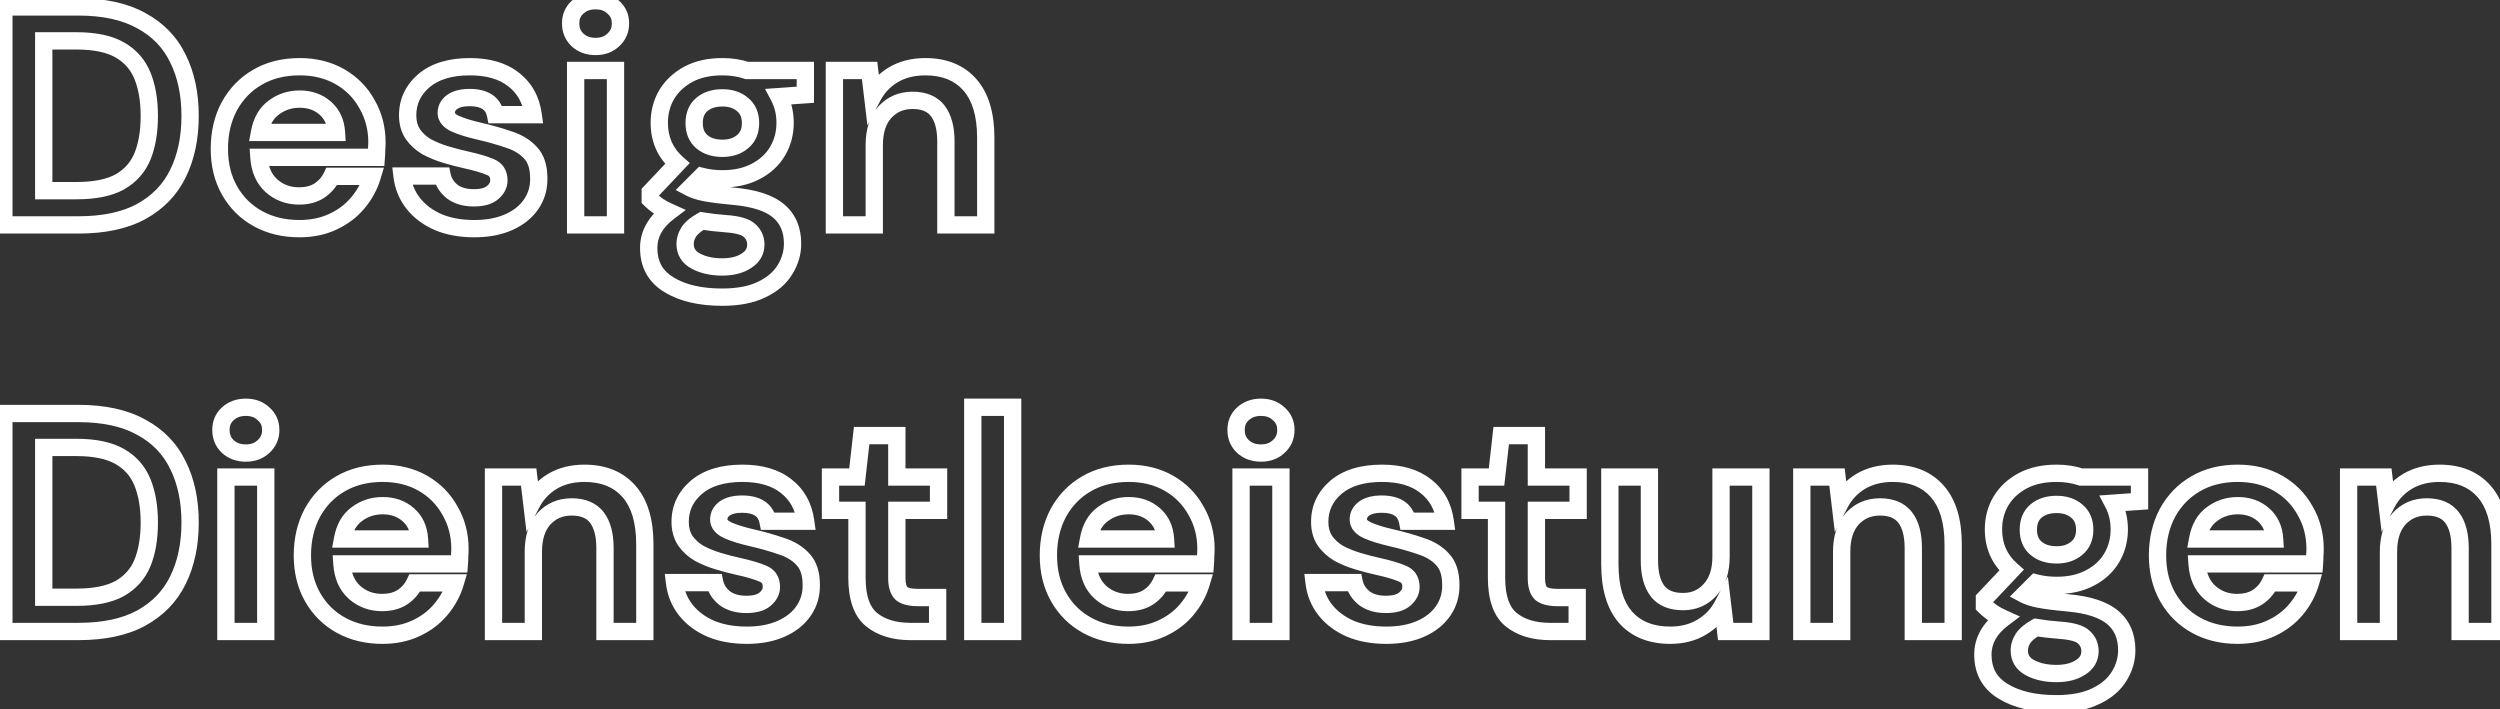 <svg width="289" height="82" viewBox="0 0 289 82" fill="none" xmlns="http://www.w3.org/2000/svg">
<rect x="0" y="0" width="289" height="82" fill="#333333" stroke="none"/>
<path d="M0.448 26H-0.552V27H0.448V26ZM0.448 0.8V-0.2H-0.552V0.8H0.448ZM16.324 2.384L15.837 3.258L15.844 3.261L15.851 3.265L16.324 2.384ZM20.572 6.776L19.671 7.209L19.674 7.216L19.678 7.223L20.572 6.776ZM20.572 20.06L19.675 19.617L19.673 19.622L20.572 20.06ZM16.324 24.452L16.802 25.33L16.806 25.328L16.324 24.452ZM5.056 22.04H4.056V23.04H5.056V22.04ZM13.84 21.032L14.321 21.909L14.328 21.905L14.334 21.901L13.84 21.032ZM16.468 18.08L17.392 18.463L17.394 18.457L16.468 18.08ZM16.468 8.756L15.542 9.133L15.542 9.133L16.468 8.756ZM5.056 4.724V3.724H4.056V4.724H5.056ZM1.448 26V0.8H-0.552V26H1.448ZM0.448 1.8H9.052V-0.2H0.448V1.8ZM9.052 1.8C11.892 1.8 14.134 2.309 15.837 3.258L16.811 1.51C14.722 0.347 12.116 -0.2 9.052 -0.2V1.8ZM15.851 3.265C17.591 4.201 18.854 5.511 19.671 7.209L21.473 6.343C20.466 4.249 18.897 2.631 16.797 1.503L15.851 3.265ZM19.678 7.223C20.531 8.93 20.976 10.978 20.976 13.4H22.976C22.976 10.734 22.485 8.366 21.466 6.329L19.678 7.223ZM20.976 13.4C20.976 15.821 20.531 17.884 19.675 19.617L21.469 20.503C22.485 18.444 22.976 16.067 22.976 13.4H20.976ZM19.673 19.622C18.856 21.298 17.591 22.614 15.842 23.576L16.806 25.328C18.897 24.178 20.464 22.566 21.471 20.498L19.673 19.622ZM15.846 23.574C14.141 24.502 11.896 25 9.052 25V27C12.113 27 14.715 26.466 16.802 25.33L15.846 23.574ZM9.052 25H0.448V27H9.052V25ZM5.056 23.04H8.836V21.04H5.056V23.04ZM8.836 23.04C11.037 23.04 12.893 22.693 14.321 21.909L13.359 20.155C12.339 20.715 10.859 21.04 8.836 21.04V23.04ZM14.334 21.901C15.747 21.098 16.776 19.945 17.392 18.463L15.544 17.697C15.104 18.759 14.381 19.574 13.346 20.163L14.334 21.901ZM17.394 18.457C17.983 17.011 18.26 15.316 18.26 13.4H16.26C16.26 15.132 16.009 16.557 15.542 17.703L17.394 18.457ZM18.26 13.4C18.26 11.506 17.983 9.823 17.394 8.379L15.542 9.133C16.009 10.281 16.26 11.694 16.26 13.4H18.26ZM17.394 8.379C16.781 6.874 15.752 5.705 14.334 4.899L13.346 6.637C14.376 7.223 15.099 8.046 15.542 9.133L17.394 8.379ZM14.334 4.899C12.903 4.085 11.041 3.724 8.836 3.724V5.724C10.855 5.724 12.329 6.059 13.346 6.637L14.334 4.899ZM8.836 3.724H5.056V5.724H8.836V3.724ZM4.056 4.724V22.04H6.056V4.724H4.056ZM29.822 25.28L30.305 24.404L30.305 24.404L29.822 25.28ZM26.51 12.284L25.634 11.802L25.627 11.813L26.51 12.284ZM29.75 8.936L30.251 9.801L30.256 9.799L29.75 8.936ZM39.29 8.864L38.794 9.732L38.794 9.732L39.29 8.864ZM42.422 12.032L41.547 12.516L41.552 12.526L41.557 12.535L42.422 12.032ZM43.538 17.288L42.541 17.205L42.538 17.246V17.288H43.538ZM43.502 18.188V19.188H44.428L44.499 18.265L43.502 18.188ZM29.93 18.188V17.188H28.858L28.932 18.257L29.93 18.188ZM31.37 21.464L30.694 22.201L30.704 22.21L31.37 21.464ZM36.914 22.04L37.461 22.877L37.468 22.872L36.914 22.04ZM38.354 20.384V19.384H37.715L37.447 19.963L38.354 20.384ZM43.034 20.384L43.992 20.669L44.375 19.384H43.034V20.384ZM41.342 23.48L40.578 22.834L40.577 22.836L41.342 23.48ZM38.462 25.64L38.045 24.731L38.038 24.734L38.462 25.64ZM31.658 12.428L32.243 13.239L32.251 13.233L32.258 13.228L31.658 12.428ZM30.002 15.308L29.018 15.126L28.8 16.308H30.002V15.308ZM38.894 15.308V16.308H39.957L39.892 15.247L38.894 15.308ZM37.598 12.5L38.258 11.749L38.258 11.749L37.598 12.5ZM34.61 25.432C32.956 25.432 31.53 25.081 30.305 24.404L29.339 26.156C30.897 27.015 32.663 27.432 34.61 27.432V25.432ZM30.305 24.404C29.075 23.726 28.116 22.779 27.415 21.546L25.677 22.535C26.559 24.085 27.784 25.298 29.339 26.156L30.305 24.404ZM27.415 21.546C26.72 20.324 26.358 18.891 26.358 17.216H24.358C24.358 19.189 24.788 20.972 25.677 22.535L27.415 21.546ZM26.358 17.216C26.358 15.51 26.711 14.031 27.392 12.755L25.627 11.813C24.772 13.416 24.358 15.226 24.358 17.216H26.358ZM27.386 12.766C28.094 11.479 29.047 10.498 30.251 9.801L29.249 8.071C27.717 8.958 26.51 10.209 25.634 11.802L27.386 12.766ZM30.256 9.799C31.471 9.086 32.923 8.712 34.646 8.712V6.712C32.625 6.712 30.812 7.154 29.244 8.073L30.256 9.799ZM34.646 8.712C36.247 8.712 37.62 9.061 38.794 9.732L39.786 7.996C38.272 7.131 36.548 6.712 34.646 6.712V8.712ZM38.794 9.732C39.98 10.41 40.892 11.334 41.547 12.516L43.297 11.548C42.463 10.042 41.288 8.854 39.786 7.996L38.794 9.732ZM41.557 12.535C42.23 13.692 42.574 14.992 42.574 16.46H44.574C44.574 14.664 44.149 13.012 43.286 11.529L41.557 12.535ZM42.574 16.46C42.574 16.694 42.563 16.942 42.541 17.205L44.534 17.371C44.56 17.058 44.574 16.754 44.574 16.46H42.574ZM42.538 17.288C42.538 17.548 42.527 17.823 42.505 18.111L44.499 18.265C44.525 17.929 44.538 17.604 44.538 17.288H42.538ZM43.502 17.188H29.93V19.188H43.502V17.188ZM28.932 18.257C29.042 19.853 29.606 21.204 30.694 22.201L32.045 20.727C31.406 20.14 31.009 19.307 30.927 18.119L28.932 18.257ZM30.704 22.21C31.785 23.174 33.093 23.652 34.574 23.652V21.652C33.558 21.652 32.731 21.338 32.035 20.718L30.704 22.21ZM34.574 23.652C35.655 23.652 36.637 23.416 37.461 22.877L36.367 21.203C35.942 21.48 35.365 21.652 34.574 21.652V23.652ZM37.468 22.872C38.261 22.343 38.867 21.653 39.261 20.805L37.447 19.963C37.216 20.459 36.862 20.872 36.359 21.208L37.468 22.872ZM38.354 21.384H43.034V19.384H38.354V21.384ZM42.075 20.099C41.78 21.089 41.285 21.999 40.578 22.834L42.105 24.126C42.983 23.089 43.615 21.935 43.992 20.669L42.075 20.099ZM40.577 22.836C39.91 23.628 39.072 24.261 38.045 24.731L38.878 26.549C40.156 25.963 41.238 25.156 42.107 24.124L40.577 22.836ZM38.038 24.734C37.062 25.191 35.926 25.432 34.61 25.432V27.432C36.173 27.432 37.606 27.145 38.886 26.546L38.038 24.734ZM34.646 10.456C33.312 10.456 32.103 10.844 31.058 11.628L32.258 13.228C32.941 12.716 33.724 12.456 34.646 12.456V10.456ZM31.072 11.617C29.953 12.426 29.294 13.64 29.018 15.126L30.985 15.49C31.19 14.384 31.634 13.678 32.243 13.239L31.072 11.617ZM30.002 16.308H38.894V14.308H30.002V16.308ZM39.892 15.247C39.806 13.839 39.274 12.642 38.258 11.749L36.938 13.251C37.505 13.75 37.838 14.425 37.896 15.369L39.892 15.247ZM38.258 11.749C37.262 10.874 36.035 10.456 34.646 10.456V12.456C35.609 12.456 36.349 12.734 36.938 13.251L38.258 11.749ZM50.653 25.676L50.251 26.591L50.258 26.595L50.266 26.598L50.653 25.676ZM47.773 23.516L46.989 24.136L46.989 24.136L47.773 23.516ZM46.477 20.348V19.348H45.35L45.484 20.467L46.477 20.348ZM51.121 20.348L52.101 20.145L51.936 19.348H51.121V20.348ZM52.273 22.148L51.645 22.926L51.661 22.939L51.678 22.952L52.273 22.148ZM56.953 22.256L56.306 21.494L56.296 21.502L56.287 21.511L56.953 22.256ZM56.665 19.304L56.272 20.223L56.285 20.229L56.3 20.235L56.665 19.304ZM53.857 18.476L54.072 17.499L54.071 17.499L53.857 18.476ZM51.517 17.864L51.227 18.821L51.227 18.821L51.517 17.864ZM49.321 16.964L48.812 17.824L48.83 17.835L48.849 17.846L49.321 16.964ZM47.737 15.524L46.91 16.086L46.916 16.094L46.921 16.102L47.737 15.524ZM48.997 9.332L48.35 8.57L48.343 8.576L48.997 9.332ZM59.365 9.188L58.746 9.973L58.754 9.979L59.365 9.188ZM61.633 13.256V14.256H62.782L62.624 13.118L61.633 13.256ZM57.277 13.256L56.297 13.452L56.458 14.256H57.277V13.256ZM52.273 11.78L51.7 10.961L51.69 10.968L51.68 10.975L52.273 11.78ZM55.405 15.164L55.63 14.19L55.629 14.189L55.405 15.164ZM58.825 16.136L58.496 17.08L58.509 17.085L58.522 17.089L58.825 16.136ZM61.345 17.684L60.601 18.352L60.607 18.358L60.613 18.364L61.345 17.684ZM62.281 20.6H61.281V20.611L61.282 20.622L62.281 20.6ZM61.417 23.588L60.589 23.028L60.589 23.028L61.417 23.588ZM58.825 25.676L58.417 24.763L58.417 24.763L58.825 25.676ZM54.829 25.432C53.35 25.432 52.094 25.197 51.041 24.754L50.266 26.598C51.612 27.163 53.141 27.432 54.829 27.432V25.432ZM51.056 24.761C49.986 24.29 49.165 23.664 48.558 22.896L46.989 24.136C47.822 25.192 48.92 26.006 50.251 26.591L51.056 24.761ZM48.558 22.896C47.957 22.135 47.593 21.254 47.47 20.229L45.484 20.467C45.65 21.842 46.15 23.073 46.989 24.136L48.558 22.896ZM46.477 21.348H51.121V19.348H46.477V21.348ZM50.142 20.551C50.339 21.502 50.865 22.296 51.645 22.926L52.902 21.37C52.433 20.992 52.192 20.586 52.101 20.145L50.142 20.551ZM51.678 22.952C52.537 23.588 53.589 23.868 54.757 23.868V21.868C53.909 21.868 53.305 21.668 52.869 21.344L51.678 22.952ZM54.757 23.868C55.862 23.868 56.894 23.651 57.62 23.001L56.287 21.511C56.101 21.677 55.668 21.868 54.757 21.868V23.868ZM57.601 23.018C58.257 22.46 58.673 21.73 58.673 20.852H56.673C56.673 21.029 56.61 21.236 56.306 21.494L57.601 23.018ZM58.673 20.852C58.673 20.322 58.556 19.8 58.259 19.343C57.959 18.882 57.526 18.568 57.031 18.373L56.3 20.235C56.477 20.304 56.548 20.38 56.583 20.435C56.622 20.494 56.673 20.614 56.673 20.852H58.673ZM57.059 18.385C56.304 18.061 55.298 17.769 54.072 17.499L53.642 19.453C54.816 19.711 55.683 19.971 56.272 20.223L57.059 18.385ZM54.071 17.499C53.33 17.337 52.575 17.14 51.807 16.907L51.227 18.821C52.043 19.068 52.849 19.279 53.644 19.453L54.071 17.499ZM51.807 16.907C51.073 16.684 50.403 16.409 49.794 16.082L48.849 17.846C49.584 18.239 50.378 18.564 51.227 18.821L51.807 16.907ZM49.831 16.104C49.296 15.786 48.875 15.4 48.553 14.946L46.921 16.102C47.416 16.8 48.051 17.374 48.812 17.824L49.831 16.104ZM48.564 14.962C48.289 14.557 48.125 14.03 48.125 13.328H46.125C46.125 14.354 46.37 15.291 46.91 16.086L48.564 14.962ZM48.125 13.328C48.125 12.048 48.613 10.987 49.652 10.088L48.343 8.576C46.886 9.837 46.125 11.44 46.125 13.328H48.125ZM49.645 10.094C50.679 9.216 52.196 8.712 54.325 8.712V6.712C51.895 6.712 49.86 7.288 48.35 8.57L49.645 10.094ZM54.325 8.712C56.287 8.712 57.725 9.168 58.746 9.973L59.984 8.403C58.51 7.24 56.588 6.712 54.325 6.712V8.712ZM58.754 9.979C59.8 10.789 60.435 11.9 60.643 13.394L62.624 13.118C62.351 11.156 61.474 9.555 59.977 8.397L58.754 9.979ZM61.633 12.256H57.277V14.256H61.633V12.256ZM58.258 13.06C58.081 12.175 57.634 11.434 56.885 10.937C56.165 10.46 55.267 10.276 54.289 10.276V12.276C55.04 12.276 55.504 12.421 55.78 12.605C56.027 12.768 56.21 13.017 56.297 13.452L58.258 13.06ZM54.289 10.276C53.313 10.276 52.41 10.463 51.7 10.961L52.847 12.599C53.096 12.425 53.538 12.276 54.289 12.276V10.276ZM51.68 10.975C51.005 11.473 50.589 12.175 50.589 13.04H52.589C52.589 12.896 52.63 12.759 52.867 12.585L51.68 10.975ZM50.589 13.04C50.589 14.131 51.354 14.822 52.224 15.213L53.042 13.387C52.782 13.271 52.666 13.168 52.62 13.113C52.59 13.076 52.589 13.063 52.589 13.04H50.589ZM52.224 15.213C53.003 15.562 53.997 15.867 55.182 16.139L55.629 14.189C54.51 13.933 53.656 13.662 53.042 13.387L52.224 15.213ZM55.181 16.138C56.399 16.42 57.504 16.734 58.496 17.08L59.155 15.192C58.083 14.818 56.908 14.484 55.63 14.19L55.181 16.138ZM58.522 17.089C59.44 17.381 60.116 17.811 60.601 18.352L62.09 17.017C61.327 16.165 60.323 15.563 59.129 15.183L58.522 17.089ZM60.613 18.364C61.008 18.79 61.281 19.482 61.281 20.6H63.281C63.281 19.174 62.931 17.922 62.078 17.003L60.613 18.364ZM61.282 20.622C61.301 21.526 61.069 22.317 60.589 23.028L62.246 24.148C62.965 23.083 63.309 21.883 63.281 20.578L61.282 20.622ZM60.589 23.028C60.108 23.739 59.402 24.323 58.417 24.763L59.233 26.589C60.505 26.021 61.526 25.213 62.246 24.148L60.589 23.028ZM58.417 24.763C57.445 25.198 56.258 25.432 54.829 25.432V27.432C56.473 27.432 57.95 27.163 59.233 26.589L58.417 24.763ZM66.759 4.616L66.069 5.339L66.077 5.347L66.085 5.354L66.759 4.616ZM66.759 0.836L67.432 1.576L67.434 1.574L66.759 0.836ZM70.899 0.836L70.209 1.559L70.226 1.575L70.243 1.591L70.899 0.836ZM70.899 4.616L70.225 3.878L70.217 3.885L70.209 3.893L70.899 4.616ZM66.543 26H65.543V27H66.543V26ZM66.543 8.144V7.144H65.543V8.144H66.543ZM71.151 8.144H72.151V7.144H71.151V8.144ZM71.151 26V27H72.151V26H71.151ZM68.847 4.372C68.224 4.372 67.778 4.192 67.434 3.878L66.085 5.354C66.845 6.048 67.791 6.372 68.847 6.372V4.372ZM67.45 3.893C67.131 3.588 66.967 3.219 66.967 2.708H64.967C64.967 3.733 65.332 4.636 66.069 5.339L67.45 3.893ZM66.967 2.708C66.967 2.198 67.13 1.851 67.432 1.576L66.087 0.096C65.333 0.781 64.967 1.682 64.967 2.708H66.967ZM67.434 1.574C67.778 1.26 68.224 1.08 68.847 1.08V-0.92C67.791 -0.92 66.845 -0.596 66.085 0.098L67.434 1.574ZM68.847 1.08C69.472 1.08 69.895 1.26 70.209 1.559L71.59 0.113C70.848 -0.596 69.903 -0.92 68.847 -0.92V1.08ZM70.243 1.591C70.565 1.87 70.727 2.213 70.727 2.708H72.727C72.727 1.667 72.338 0.762 71.556 0.081L70.243 1.591ZM70.727 2.708C70.727 3.204 70.563 3.569 70.225 3.878L71.574 5.354C72.34 4.655 72.727 3.748 72.727 2.708H70.727ZM70.209 3.893C69.895 4.192 69.472 4.372 68.847 4.372V6.372C69.903 6.372 70.848 6.048 71.59 5.339L70.209 3.893ZM67.543 26V8.144H65.543V26H67.543ZM66.543 9.144H71.151V7.144H66.543V9.144ZM70.151 8.144V26H72.151V8.144H70.151ZM71.151 25H66.543V27H71.151V25ZM81.109 20.384L81.359 19.416L80.806 19.273L80.402 19.677L81.109 20.384ZM79.777 21.716L79.07 21.009L78.113 21.966L79.309 22.6L79.777 21.716ZM81.433 22.256L81.231 23.235L81.231 23.235L81.433 22.256ZM84.817 22.688L84.725 23.684L84.727 23.684L84.817 22.688ZM90.001 24.38L89.356 25.144L90.001 24.38ZM90.757 31.148L89.905 30.624L89.9 30.634L90.757 31.148ZM88.093 33.452L87.66 32.55L87.653 32.554L87.646 32.558L88.093 33.452ZM77.329 32.912L77.853 32.06L77.844 32.054L77.329 32.912ZM77.329 24.488L77.931 25.287L79.28 24.269L77.74 23.576L77.329 24.488ZM76.069 23.804L75.488 24.618L75.501 24.627L75.514 24.636L76.069 23.804ZM75.169 23.048H74.169V23.462L74.462 23.755L75.169 23.048ZM75.169 22.22L74.442 21.533L74.169 21.822V22.22H75.169ZM78.301 18.908L79.028 19.595L79.74 18.842L78.961 18.157L78.301 18.908ZM77.077 10.916L76.223 10.395L76.219 10.403L76.214 10.411L77.077 10.916ZM79.597 8.576L79.126 7.694L79.126 7.694L79.597 8.576ZM86.329 8.144L86.013 9.093L86.167 9.144H86.329V8.144ZM93.097 8.144H94.097V7.144H93.097V8.144ZM93.097 10.952L93.168 11.95L94.097 11.884V10.952H93.097ZM90.037 11.168L89.967 10.171L88.439 10.278L89.152 11.634L90.037 11.168ZM87.373 19.808L86.91 18.921L86.903 18.926L87.373 19.808ZM85.825 16.388L85.197 15.61L85.189 15.616L85.182 15.622L85.825 16.388ZM85.825 12.068L85.182 12.834L85.189 12.84L85.197 12.846L85.825 12.068ZM81.145 12.068L80.502 11.302L80.502 11.302L81.145 12.068ZM81.145 16.388L81.788 15.622L81.788 15.622L81.145 16.388ZM80.425 30.176L80.902 29.297L80.893 29.292L80.425 30.176ZM86.293 30.14L85.758 29.295L85.748 29.302L85.738 29.308L86.293 30.14ZM86.653 26.648L85.965 27.374L85.975 27.383L85.984 27.391L86.653 26.648ZM83.881 25.856L83.808 26.853L83.812 26.854L83.881 25.856ZM81.145 25.532L81.314 24.546L80.969 24.487L80.662 24.656L81.145 25.532ZM79.633 26.792L78.808 26.227L78.797 26.242L78.788 26.258L79.633 26.792ZM83.521 19.672C82.731 19.672 82.012 19.584 81.359 19.416L80.859 21.352C81.694 21.568 82.583 21.672 83.521 21.672V19.672ZM80.402 19.677L79.07 21.009L80.484 22.423L81.816 21.091L80.402 19.677ZM79.309 22.6C79.833 22.877 80.486 23.081 81.231 23.235L81.636 21.277C80.988 21.143 80.537 20.987 80.245 20.832L79.309 22.6ZM81.231 23.235C81.985 23.392 83.161 23.539 84.725 23.684L84.909 21.692C83.353 21.549 82.273 21.409 81.636 21.277L81.231 23.235ZM84.727 23.684C87.025 23.893 88.507 24.428 89.356 25.144L90.646 23.616C89.335 22.508 87.362 21.915 84.908 21.692L84.727 23.684ZM89.356 25.144C90.178 25.839 90.621 26.801 90.621 28.16H92.621C92.621 26.303 91.984 24.745 90.646 23.616L89.356 25.144ZM90.621 28.16C90.621 29.023 90.389 29.839 89.905 30.624L91.609 31.672C92.278 30.585 92.621 29.409 92.621 28.16H90.621ZM89.9 30.634C89.442 31.396 88.718 32.043 87.66 32.55L88.526 34.353C89.868 33.709 90.92 32.82 91.615 31.663L89.9 30.634ZM87.646 32.558C86.629 33.066 85.26 33.352 83.485 33.352V35.352C85.455 35.352 87.158 35.038 88.54 34.346L87.646 32.558ZM83.485 33.352C81.057 33.352 79.206 32.893 77.853 32.06L76.805 33.764C78.573 34.851 80.825 35.352 83.485 35.352V33.352ZM77.844 32.054C76.6 31.308 75.989 30.227 75.989 28.664H73.989C73.989 30.893 74.938 32.644 76.815 33.77L77.844 32.054ZM75.989 28.664C75.989 27.438 76.561 26.319 77.931 25.287L76.727 23.689C74.977 25.009 73.989 26.674 73.989 28.664H75.989ZM77.74 23.576C77.299 23.378 76.929 23.176 76.624 22.972L75.514 24.636C75.929 24.912 76.399 25.166 76.919 25.4L77.74 23.576ZM76.65 22.99C76.355 22.779 76.097 22.562 75.876 22.341L74.462 23.755C74.769 24.062 75.112 24.349 75.488 24.618L76.65 22.99ZM76.169 23.048V22.22H74.169V23.048H76.169ZM75.896 22.907L79.028 19.595L77.575 18.221L74.442 21.533L75.896 22.907ZM78.961 18.157C77.794 17.131 77.213 15.836 77.213 14.192H75.213C75.213 16.388 76.024 18.238 77.641 19.659L78.961 18.157ZM77.213 14.192C77.213 13.16 77.459 12.244 77.94 11.421L76.214 10.411C75.544 11.556 75.213 12.824 75.213 14.192H77.213ZM77.931 11.437C78.432 10.615 79.135 9.956 80.068 9.458L79.126 7.694C77.899 8.348 76.922 9.249 76.223 10.395L77.931 11.437ZM80.068 9.458C80.971 8.977 82.108 8.712 83.521 8.712V6.712C81.862 6.712 80.384 7.023 79.126 7.694L80.068 9.458ZM83.521 8.712C84.433 8.712 85.261 8.842 86.013 9.093L86.645 7.195C85.669 6.87 84.625 6.712 83.521 6.712V8.712ZM86.329 9.144H93.097V7.144H86.329V9.144ZM92.097 8.144V10.952H94.097V8.144H92.097ZM93.027 9.954L89.967 10.171L90.108 12.165L93.168 11.95L93.027 9.954ZM89.152 11.634C89.551 12.392 89.757 13.238 89.757 14.192H91.757C91.757 12.938 91.483 11.768 90.922 10.702L89.152 11.634ZM89.757 14.192C89.757 15.224 89.512 16.14 89.03 16.963L90.756 17.973C91.427 16.828 91.757 15.56 91.757 14.192H89.757ZM89.03 16.963C88.558 17.77 87.864 18.424 86.91 18.921L87.836 20.695C89.09 20.04 90.076 19.134 90.756 17.973L89.03 16.963ZM86.903 18.926C85.995 19.409 84.88 19.672 83.521 19.672V21.672C85.138 21.672 86.591 21.359 87.844 20.69L86.903 18.926ZM83.521 18.144C84.645 18.144 85.655 17.837 86.468 17.154L85.182 15.622C84.796 15.947 84.27 16.144 83.521 16.144V18.144ZM86.453 17.166C87.353 16.439 87.761 15.41 87.761 14.228H85.761C85.761 14.918 85.545 15.329 85.197 15.61L86.453 17.166ZM87.761 14.228C87.761 13.046 87.353 12.017 86.453 11.29L85.197 12.846C85.545 13.127 85.761 13.538 85.761 14.228H87.761ZM86.468 11.302C85.655 10.619 84.645 10.312 83.521 10.312V12.312C84.27 12.312 84.796 12.509 85.182 12.834L86.468 11.302ZM83.521 10.312C82.364 10.312 81.324 10.611 80.502 11.302L81.788 12.834C82.166 12.517 82.71 12.312 83.521 12.312V10.312ZM80.502 11.302C79.631 12.034 79.245 13.06 79.245 14.228H81.245C81.245 13.524 81.459 13.11 81.788 12.834L80.502 11.302ZM79.245 14.228C79.245 15.396 79.631 16.422 80.502 17.154L81.788 15.622C81.459 15.346 81.245 14.932 81.245 14.228H79.245ZM80.502 17.154C81.324 17.845 82.364 18.144 83.521 18.144V16.144C82.71 16.144 82.166 15.939 81.788 15.622L80.502 17.154ZM78.201 28.196C78.201 28.798 78.341 29.373 78.656 29.883C78.97 30.39 79.422 30.776 79.957 31.06L80.893 29.292C80.612 29.143 80.452 28.983 80.358 28.831C80.265 28.681 80.201 28.482 80.201 28.196H78.201ZM79.948 31.055C80.967 31.608 82.16 31.86 83.485 31.86V29.86C82.41 29.86 81.563 29.656 80.902 29.297L79.948 31.055ZM83.485 31.86C84.77 31.86 85.917 31.592 86.848 30.972L85.738 29.308C85.229 29.648 84.504 29.86 83.485 29.86V31.86ZM86.828 30.985C87.811 30.362 88.373 29.433 88.373 28.268H86.373C86.373 28.687 86.215 29.006 85.758 29.295L86.828 30.985ZM88.373 28.268C88.373 27.338 88.014 26.527 87.322 25.905L85.984 27.391C86.253 27.633 86.373 27.902 86.373 28.268H88.373ZM87.341 25.922C86.95 25.552 86.435 25.319 85.893 25.165C85.341 25.007 84.687 24.909 83.95 24.858L83.812 26.854C84.467 26.899 84.971 26.981 85.343 27.087C85.725 27.197 85.9 27.312 85.965 27.374L87.341 25.922ZM83.954 24.859C82.997 24.789 82.118 24.684 81.314 24.546L80.976 26.518C81.852 26.668 82.797 26.779 83.808 26.853L83.954 24.859ZM80.662 24.656C79.885 25.085 79.238 25.598 78.808 26.227L80.458 27.357C80.652 27.074 81.013 26.747 81.628 26.408L80.662 24.656ZM78.788 26.258C78.412 26.854 78.201 27.504 78.201 28.196H80.201C80.201 27.928 80.279 27.642 80.479 27.326L78.788 26.258ZM96.457 26H95.457V27H96.457V26ZM96.457 8.144V7.144H95.457V8.144H96.457ZM100.525 8.144L101.518 8.026L101.413 7.144H100.525V8.144ZM100.885 11.168L99.892 11.286L100.274 14.495L101.771 11.631L100.885 11.168ZM103.261 8.648L102.752 7.787L102.744 7.792L103.261 8.648ZM112.117 9.8L111.366 10.46L111.366 10.46L112.117 9.8ZM113.953 26V27H114.953V26H113.953ZM109.345 26H108.345V27H109.345V26ZM108.409 12.824L109.204 12.216L109.204 12.216L108.409 12.824ZM102.289 12.968L101.554 12.29L101.549 12.296L101.544 12.301L102.289 12.968ZM101.065 26V27H102.065V26H101.065ZM97.457 26V8.144H95.457V26H97.457ZM96.457 9.144H100.525V7.144H96.457V9.144ZM99.532 8.262L99.892 11.286L101.878 11.05L101.518 8.026L99.532 8.262ZM101.771 11.631C102.238 10.739 102.901 10.034 103.779 9.504L102.744 7.792C101.557 8.51 100.637 9.485 99.999 10.705L101.771 11.631ZM103.77 9.509C104.649 8.989 105.704 8.712 106.969 8.712V6.712C105.402 6.712 103.985 7.059 102.752 7.787L103.77 9.509ZM106.969 8.712C108.95 8.712 110.369 9.326 111.366 10.46L112.868 9.14C111.418 7.49 109.404 6.712 106.969 6.712V8.712ZM111.366 10.46C112.371 11.603 112.953 13.367 112.953 15.92H114.953C114.953 13.097 114.312 10.781 112.868 9.14L111.366 10.46ZM112.953 15.92V26H114.953V15.92H112.953ZM113.953 25H109.345V27H113.953V25ZM110.345 26V16.352H108.345V26H110.345ZM110.345 16.352C110.345 14.7 110.013 13.274 109.204 12.216L107.615 13.431C108.054 14.005 108.345 14.932 108.345 16.352H110.345ZM109.204 12.216C108.338 11.085 107.027 10.6 105.493 10.6V12.6C106.599 12.6 107.232 12.931 107.615 13.431L109.204 12.216ZM105.493 10.6C103.932 10.6 102.592 11.163 101.554 12.29L103.025 13.646C103.666 12.949 104.462 12.6 105.493 12.6V10.6ZM101.544 12.301C100.516 13.45 100.065 14.989 100.065 16.784H102.065C102.065 15.315 102.431 14.31 103.034 13.635L101.544 12.301ZM100.065 16.784V26H102.065V16.784H100.065ZM101.065 25H96.457V27H101.065V25ZM0.448 73H-0.552V74H0.448V73ZM0.448 47.8V46.8H-0.552V47.8H0.448ZM16.324 49.384L15.837 50.258L15.844 50.261L15.851 50.265L16.324 49.384ZM20.572 53.776L19.671 54.209L19.674 54.216L19.678 54.223L20.572 53.776ZM20.572 67.06L19.675 66.617L19.673 66.622L20.572 67.06ZM16.324 71.452L16.802 72.33L16.806 72.328L16.324 71.452ZM5.056 69.04H4.056V70.04H5.056V69.04ZM13.84 68.032L14.321 68.909L14.328 68.905L14.334 68.901L13.84 68.032ZM16.468 65.08L17.392 65.463L17.394 65.457L16.468 65.08ZM16.468 55.756L15.542 56.133L15.542 56.133L16.468 55.756ZM5.056 51.724V50.724H4.056V51.724H5.056ZM1.448 73V47.8H-0.552V73H1.448ZM0.448 48.8H9.052V46.8H0.448V48.8ZM9.052 48.8C11.892 48.8 14.134 49.309 15.837 50.258L16.811 48.51C14.722 47.347 12.116 46.8 9.052 46.8V48.8ZM15.851 50.265C17.591 51.2 18.854 52.511 19.671 54.209L21.473 53.343C20.466 51.249 18.897 49.631 16.797 48.503L15.851 50.265ZM19.678 54.223C20.531 55.93 20.976 57.978 20.976 60.4H22.976C22.976 57.734 22.485 55.366 21.466 53.329L19.678 54.223ZM20.976 60.4C20.976 62.821 20.531 64.884 19.675 66.617L21.469 67.503C22.485 65.444 22.976 63.067 22.976 60.4H20.976ZM19.673 66.622C18.856 68.298 17.591 69.614 15.842 70.576L16.806 72.328C18.897 71.178 20.464 69.566 21.471 67.498L19.673 66.622ZM15.846 70.574C14.141 71.502 11.896 72 9.052 72V74C12.113 74 14.715 73.466 16.802 72.33L15.846 70.574ZM9.052 72H0.448V74H9.052V72ZM5.056 70.04H8.836V68.04H5.056V70.04ZM8.836 70.04C11.037 70.04 12.893 69.693 14.321 68.909L13.359 67.155C12.339 67.715 10.859 68.04 8.836 68.04V70.04ZM14.334 68.901C15.747 68.098 16.776 66.945 17.392 65.463L15.544 64.697C15.104 65.759 14.381 66.574 13.346 67.163L14.334 68.901ZM17.394 65.457C17.983 64.011 18.26 62.316 18.26 60.4H16.26C16.26 62.132 16.009 63.557 15.542 64.703L17.394 65.457ZM18.26 60.4C18.26 58.506 17.983 56.823 17.394 55.379L15.542 56.133C16.009 57.281 16.26 58.694 16.26 60.4H18.26ZM17.394 55.379C16.781 53.873 15.752 52.705 14.334 51.899L13.346 53.637C14.376 54.223 15.099 55.047 15.542 56.133L17.394 55.379ZM14.334 51.899C12.903 51.085 11.041 50.724 8.836 50.724V52.724C10.855 52.724 12.329 53.059 13.346 53.637L14.334 51.899ZM8.836 50.724H5.056V52.724H8.836V50.724ZM4.056 51.724V69.04H6.056V51.724H4.056ZM26.33 51.616L25.639 52.339L25.647 52.347L25.655 52.355L26.33 51.616ZM26.33 47.836L27.002 48.576L27.004 48.575L26.33 47.836ZM30.47 47.836L29.779 48.559L29.796 48.575L29.814 48.591L30.47 47.836ZM30.47 51.616L29.796 50.877L29.787 50.885L29.779 50.893L30.47 51.616ZM26.114 73H25.114V74H26.114V73ZM26.114 55.144V54.144H25.114V55.144H26.114ZM30.722 55.144H31.722V54.144H30.722V55.144ZM30.722 73V74H31.722V73H30.722ZM28.418 51.372C27.794 51.372 27.349 51.192 27.004 50.877L25.655 52.355C26.415 53.048 27.361 53.372 28.418 53.372V51.372ZM27.02 50.893C26.701 50.588 26.538 50.219 26.538 49.708H24.538C24.538 50.733 24.902 51.636 25.639 52.339L27.02 50.893ZM26.538 49.708C26.538 49.198 26.7 48.851 27.002 48.576L25.657 47.096C24.903 47.781 24.538 48.682 24.538 49.708H26.538ZM27.004 48.575C27.349 48.26 27.794 48.08 28.418 48.08V46.08C27.361 46.08 26.415 46.404 25.655 47.097L27.004 48.575ZM28.418 48.08C29.042 48.08 29.465 48.26 29.779 48.559L31.16 47.113C30.418 46.404 29.473 46.08 28.418 46.08V48.08ZM29.814 48.591C30.135 48.87 30.298 49.213 30.298 49.708H32.298C32.298 48.667 31.909 47.762 31.126 47.081L29.814 48.591ZM30.298 49.708C30.298 50.204 30.134 50.569 29.796 50.877L31.144 52.355C31.91 51.655 32.298 50.748 32.298 49.708H30.298ZM29.779 50.893C29.465 51.192 29.042 51.372 28.418 51.372V53.372C29.473 53.372 30.418 53.048 31.16 52.339L29.779 50.893ZM27.114 73V55.144H25.114V73H27.114ZM26.114 56.144H30.722V54.144H26.114V56.144ZM29.722 55.144V73H31.722V55.144H29.722ZM30.722 72H26.114V74H30.722V72ZM39.419 72.28L39.903 71.404L39.903 71.404L39.419 72.28ZM36.107 59.284L35.231 58.802L35.225 58.813L36.107 59.284ZM39.347 55.936L39.849 56.801L39.853 56.799L39.347 55.936ZM48.887 55.864L48.391 56.732L48.391 56.732L48.887 55.864ZM52.019 59.032L51.145 59.516L51.15 59.526L51.155 59.535L52.019 59.032ZM53.135 64.288L52.139 64.205L52.135 64.246V64.288H53.135ZM53.099 65.188V66.188H54.025L54.096 65.265L53.099 65.188ZM39.527 65.188V64.188H38.456L38.53 65.257L39.527 65.188ZM40.967 68.464L40.292 69.201L40.302 69.21L40.967 68.464ZM46.511 69.04L47.059 69.877L47.066 69.872L46.511 69.04ZM47.951 67.384V66.384H47.313L47.044 66.963L47.951 67.384ZM52.631 67.384L53.59 67.669L53.973 66.384H52.631V67.384ZM50.939 70.48L50.176 69.834L50.175 69.836L50.939 70.48ZM48.059 72.64L47.643 71.731L47.636 71.734L48.059 72.64ZM41.255 59.428L41.841 60.239L41.848 60.233L41.855 60.228L41.255 59.428ZM39.599 62.308L38.616 62.126L38.397 63.308H39.599V62.308ZM48.491 62.308V63.308H49.554L49.489 62.247L48.491 62.308ZM47.195 59.5L47.855 58.749L47.855 58.749L47.195 59.5ZM44.207 72.432C42.554 72.432 41.128 72.081 39.903 71.404L38.936 73.156C40.495 74.016 42.261 74.432 44.207 74.432V72.432ZM39.903 71.404C38.673 70.726 37.714 69.779 37.013 68.546L35.274 69.534C36.157 71.085 37.382 72.298 38.936 73.156L39.903 71.404ZM37.013 68.546C36.318 67.324 35.955 65.891 35.955 64.216H33.955C33.955 66.189 34.385 67.972 35.274 69.534L37.013 68.546ZM35.955 64.216C35.955 62.51 36.309 61.032 36.99 59.755L35.225 58.813C34.37 60.416 33.955 62.226 33.955 64.216H35.955ZM36.984 59.766C37.691 58.479 38.645 57.498 39.848 56.801L38.846 55.071C37.314 55.958 36.107 57.209 35.231 58.802L36.984 59.766ZM39.853 56.799C41.069 56.086 42.52 55.712 44.243 55.712V53.712C42.222 53.712 40.41 54.154 38.842 55.073L39.853 56.799ZM44.243 55.712C45.845 55.712 47.217 56.062 48.391 56.732L49.383 54.996C47.869 54.13 46.146 53.712 44.243 53.712V55.712ZM48.391 56.732C49.578 57.41 50.49 58.334 51.145 59.516L52.894 58.548C52.061 57.042 50.885 55.854 49.383 54.996L48.391 56.732ZM51.155 59.535C51.828 60.692 52.171 61.992 52.171 63.46H54.171C54.171 61.664 53.747 60.012 52.884 58.529L51.155 59.535ZM52.171 63.46C52.171 63.694 52.161 63.942 52.139 64.205L54.132 64.371C54.158 64.058 54.171 63.754 54.171 63.46H52.171ZM52.135 64.288C52.135 64.548 52.125 64.823 52.102 65.111L54.096 65.265C54.122 64.929 54.135 64.604 54.135 64.288H52.135ZM53.099 64.188H39.527V66.188H53.099V64.188ZM38.53 65.257C38.64 66.853 39.203 68.204 40.292 69.201L41.643 67.727C41.003 67.14 40.607 66.307 40.525 65.119L38.53 65.257ZM40.302 69.21C41.383 70.174 42.691 70.652 44.171 70.652V68.652C43.156 68.652 42.328 68.338 41.633 67.718L40.302 69.21ZM44.171 70.652C45.252 70.652 46.235 70.416 47.059 69.877L45.964 68.203C45.54 68.48 44.963 68.652 44.171 68.652V70.652ZM47.066 69.872C47.859 69.344 48.465 68.653 48.858 67.805L47.044 66.963C46.814 67.459 46.46 67.873 45.957 68.208L47.066 69.872ZM47.951 68.384H52.631V66.384H47.951V68.384ZM51.673 67.099C51.378 68.089 50.883 68.999 50.176 69.834L51.703 71.126C52.58 70.089 53.213 68.935 53.59 67.669L51.673 67.099ZM50.175 69.836C49.508 70.628 48.669 71.26 47.643 71.731L48.476 73.549C49.754 72.963 50.835 72.156 51.704 71.124L50.175 69.836ZM47.636 71.734C46.659 72.191 45.524 72.432 44.207 72.432V74.432C45.771 74.432 47.203 74.145 48.483 73.546L47.636 71.734ZM44.243 57.456C42.909 57.456 41.701 57.844 40.655 58.628L41.855 60.228C42.538 59.716 43.322 59.456 44.243 59.456V57.456ZM40.67 58.617C39.551 59.426 38.891 60.64 38.616 62.126L40.583 62.49C40.788 61.384 41.232 60.678 41.841 60.239L40.67 58.617ZM39.599 63.308H48.491V61.308H39.599V63.308ZM49.489 62.247C49.403 60.839 48.872 59.642 47.855 58.749L46.535 60.251C47.103 60.75 47.435 61.425 47.493 62.369L49.489 62.247ZM47.855 58.749C46.86 57.874 45.632 57.456 44.243 57.456V59.456C45.206 59.456 45.947 59.734 46.535 60.251L47.855 58.749ZM57.047 73H56.047V74H57.047V73ZM57.047 55.144V54.144H56.047V55.144H57.047ZM61.115 55.144L62.108 55.026L62.003 54.144H61.115V55.144ZM61.475 58.168L60.482 58.286L60.864 61.495L62.361 58.631L61.475 58.168ZM63.851 55.648L63.342 54.787L63.334 54.792L63.851 55.648ZM72.707 56.8L71.956 57.46L71.956 57.46L72.707 56.8ZM74.543 73V74H75.543V73H74.543ZM69.935 73H68.935V74H69.935V73ZM68.999 59.824L69.793 59.217L69.793 59.217L68.999 59.824ZM62.879 59.968L62.144 59.291L62.139 59.296L62.134 59.301L62.879 59.968ZM61.655 73V74H62.655V73H61.655ZM58.047 73V55.144H56.047V73H58.047ZM57.047 56.144H61.115V54.144H57.047V56.144ZM60.122 55.262L60.482 58.286L62.468 58.05L62.108 55.026L60.122 55.262ZM62.361 58.631C62.828 57.739 63.491 57.034 64.368 56.504L63.334 54.792C62.147 55.51 61.227 56.485 60.589 57.705L62.361 58.631ZM64.36 56.509C65.239 55.989 66.294 55.712 67.559 55.712V53.712C65.992 53.712 64.575 54.059 63.342 54.787L64.36 56.509ZM67.559 55.712C69.54 55.712 70.958 56.326 71.956 57.46L73.458 56.14C72.008 54.49 69.994 53.712 67.559 53.712V55.712ZM71.956 57.46C72.96 58.603 73.543 60.367 73.543 62.92H75.543C75.543 60.096 74.902 57.781 73.458 56.14L71.956 57.46ZM73.543 62.92V73H75.543V62.92H73.543ZM74.543 72H69.935V74H74.543V72ZM70.935 73V63.352H68.935V73H70.935ZM70.935 63.352C70.935 61.7 70.602 60.275 69.793 59.217L68.205 60.431C68.644 61.005 68.935 61.932 68.935 63.352H70.935ZM69.793 59.217C68.928 58.085 67.617 57.6 66.083 57.6V59.6C67.189 59.6 67.822 59.931 68.205 60.431L69.793 59.217ZM66.083 57.6C64.522 57.6 63.182 58.163 62.144 59.291L63.615 60.645C64.256 59.949 65.052 59.6 66.083 59.6V57.6ZM62.134 59.301C61.105 60.45 60.655 61.989 60.655 63.784H62.655C62.655 62.315 63.02 61.31 63.624 60.635L62.134 59.301ZM60.655 63.784V73H62.655V63.784H60.655ZM61.655 72H57.047V74H61.655V72ZM82.153 72.676L81.751 73.591L81.758 73.595L81.766 73.598L82.153 72.676ZM79.273 70.516L78.489 71.136L78.489 71.136L79.273 70.516ZM77.977 67.348V66.348H76.85L76.984 67.467L77.977 67.348ZM82.621 67.348L83.601 67.145L83.436 66.348H82.621V67.348ZM83.773 69.148L83.145 69.926L83.161 69.939L83.178 69.952L83.773 69.148ZM88.453 69.256L87.806 68.494L87.796 68.502L87.787 68.511L88.453 69.256ZM88.165 66.304L87.772 67.223L87.785 67.229L87.8 67.235L88.165 66.304ZM85.357 65.476L85.572 64.499L85.571 64.499L85.357 65.476ZM83.017 64.864L82.727 65.821L82.727 65.821L83.017 64.864ZM80.821 63.964L80.312 64.824L80.33 64.835L80.349 64.846L80.821 63.964ZM79.237 62.524L78.41 63.086L78.416 63.094L78.421 63.102L79.237 62.524ZM80.497 56.332L79.85 55.57L79.843 55.576L80.497 56.332ZM90.865 56.188L90.246 56.973L90.254 56.979L90.865 56.188ZM93.133 60.256V61.256H94.282L94.124 60.118L93.133 60.256ZM88.777 60.256L87.797 60.452L87.958 61.256H88.777V60.256ZM83.773 58.78L83.2 57.961L83.19 57.968L83.18 57.975L83.773 58.78ZM86.905 62.164L87.13 61.19L87.129 61.189L86.905 62.164ZM90.325 63.136L89.996 64.08L90.009 64.085L90.022 64.089L90.325 63.136ZM92.845 64.684L92.101 65.352L92.107 65.358L92.113 65.365L92.845 64.684ZM93.781 67.6H92.781V67.611L92.782 67.622L93.781 67.6ZM92.917 70.588L92.089 70.028L92.089 70.028L92.917 70.588ZM90.325 72.676L89.917 71.763L89.917 71.763L90.325 72.676ZM86.329 72.432C84.85 72.432 83.594 72.197 82.541 71.754L81.766 73.598C83.112 74.163 84.641 74.432 86.329 74.432V72.432ZM82.556 71.761C81.486 71.29 80.665 70.664 80.058 69.896L78.489 71.136C79.322 72.192 80.42 73.006 81.751 73.591L82.556 71.761ZM80.058 69.896C79.457 69.135 79.093 68.254 78.97 67.229L76.984 67.467C77.15 68.842 77.65 70.073 78.489 71.136L80.058 69.896ZM77.977 68.348H82.621V66.348H77.977V68.348ZM81.642 67.551C81.839 68.502 82.365 69.296 83.145 69.926L84.402 68.37C83.933 67.992 83.692 67.586 83.601 67.145L81.642 67.551ZM83.178 69.952C84.037 70.588 85.089 70.868 86.257 70.868V68.868C85.409 68.868 84.805 68.668 84.369 68.344L83.178 69.952ZM86.257 70.868C87.362 70.868 88.394 70.651 89.12 70.001L87.787 68.511C87.601 68.677 87.168 68.868 86.257 68.868V70.868ZM89.101 70.018C89.757 69.46 90.173 68.731 90.173 67.852H88.173C88.173 68.029 88.11 68.236 87.806 68.494L89.101 70.018ZM90.173 67.852C90.173 67.322 90.056 66.8 89.759 66.343C89.459 65.882 89.026 65.568 88.531 65.373L87.8 67.235C87.977 67.304 88.048 67.38 88.083 67.435C88.122 67.494 88.173 67.614 88.173 67.852H90.173ZM88.559 65.385C87.804 65.061 86.798 64.769 85.572 64.499L85.142 66.453C86.317 66.711 87.183 66.971 87.772 67.223L88.559 65.385ZM85.571 64.499C84.83 64.337 84.076 64.14 83.307 63.907L82.727 65.821C83.543 66.068 84.349 66.279 85.144 66.453L85.571 64.499ZM83.307 63.907C82.573 63.684 81.903 63.409 81.294 63.083L80.349 64.846C81.084 65.239 81.878 65.564 82.727 65.821L83.307 63.907ZM81.331 63.104C80.796 62.786 80.375 62.4 80.053 61.946L78.421 63.102C78.916 63.8 79.551 64.374 80.312 64.824L81.331 63.104ZM80.064 61.962C79.789 61.557 79.625 61.031 79.625 60.328H77.625C77.625 61.353 77.87 62.291 78.41 63.086L80.064 61.962ZM79.625 60.328C79.625 59.048 80.113 57.987 81.152 57.088L79.843 55.576C78.386 56.837 77.625 58.44 77.625 60.328H79.625ZM81.145 57.094C82.179 56.216 83.696 55.712 85.825 55.712V53.712C83.395 53.712 81.36 54.288 79.85 55.57L81.145 57.094ZM85.825 55.712C87.787 55.712 89.225 56.168 90.246 56.973L91.484 55.403C90.01 54.24 88.088 53.712 85.825 53.712V55.712ZM90.254 56.979C91.3 57.789 91.936 58.9 92.143 60.394L94.124 60.118C93.851 58.156 92.975 56.555 91.477 55.397L90.254 56.979ZM93.133 59.256H88.777V61.256H93.133V59.256ZM89.758 60.06C89.581 59.175 89.134 58.434 88.385 57.937C87.665 57.461 86.766 57.276 85.789 57.276V59.276C86.54 59.276 87.004 59.422 87.28 59.605C87.527 59.768 87.71 60.017 87.797 60.452L89.758 60.06ZM85.789 57.276C84.813 57.276 83.91 57.463 83.2 57.961L84.347 59.599C84.596 59.425 85.038 59.276 85.789 59.276V57.276ZM83.18 57.975C82.505 58.473 82.089 59.175 82.089 60.04H84.089C84.089 59.897 84.13 59.759 84.367 59.585L83.18 57.975ZM82.089 60.04C82.089 61.131 82.854 61.822 83.724 62.212L84.542 60.388C84.282 60.271 84.166 60.168 84.12 60.113C84.09 60.076 84.089 60.063 84.089 60.04H82.089ZM83.724 62.212C84.503 62.562 85.497 62.867 86.682 63.139L87.129 61.189C86.01 60.933 85.156 60.662 84.542 60.388L83.724 62.212ZM86.68 63.138C87.899 63.42 89.004 63.734 89.996 64.08L90.655 62.192C89.583 61.818 88.408 61.484 87.13 61.19L86.68 63.138ZM90.022 64.089C90.94 64.381 91.616 64.811 92.101 65.352L93.59 64.016C92.826 63.165 91.823 62.563 90.629 62.183L90.022 64.089ZM92.113 65.365C92.508 65.79 92.781 66.482 92.781 67.6H94.781C94.781 66.174 94.431 64.922 93.578 64.004L92.113 65.365ZM92.782 67.622C92.801 68.525 92.569 69.317 92.089 70.028L93.746 71.148C94.466 70.083 94.809 68.882 94.781 67.578L92.782 67.622ZM92.089 70.028C91.609 70.739 90.902 71.323 89.917 71.763L90.733 73.589C92.005 73.021 93.026 72.213 93.746 71.148L92.089 70.028ZM89.917 71.763C88.945 72.198 87.758 72.432 86.329 72.432V74.432C87.973 74.432 89.45 74.162 90.733 73.589L89.917 71.763ZM100.757 71.632L101.386 70.854L101.386 70.854L100.757 71.632ZM99.065 58.996H100.065V57.996H99.065V58.996ZM96.005 58.996H95.005V59.996H96.005V58.996ZM96.005 55.144V54.144H95.005V55.144H96.005ZM99.065 55.144V56.144H99.959L100.059 55.256L99.065 55.144ZM99.605 50.356V49.356H98.711L98.611 50.244L99.605 50.356ZM103.673 50.356H104.673V49.356H103.673V50.356ZM103.673 55.144H102.673V56.144H103.673V55.144ZM108.497 55.144H109.497V54.144H108.497V55.144ZM108.497 58.996V59.996H109.497V58.996H108.497ZM103.673 58.996V57.996H102.673V58.996H103.673ZM104.213 68.608L103.531 69.339L103.556 69.362L103.582 69.384L104.213 68.608ZM108.389 69.076H109.389V68.076H108.389V69.076ZM108.389 73V74H109.389V73H108.389ZM105.257 72C103.546 72 102.29 71.585 101.386 70.854L100.128 72.41C101.48 73.503 103.223 74 105.257 74V72ZM101.386 70.854C100.604 70.223 100.065 68.98 100.065 66.772H98.065C98.065 69.22 98.653 71.217 100.128 72.41L101.386 70.854ZM100.065 66.772V58.996H98.065V66.772H100.065ZM99.065 57.996H96.005V59.996H99.065V57.996ZM97.005 58.996V55.144H95.005V58.996H97.005ZM96.005 56.144H99.065V54.144H96.005V56.144ZM100.059 55.256L100.599 50.468L98.611 50.244L98.071 55.032L100.059 55.256ZM99.605 51.356H103.673V49.356H99.605V51.356ZM102.673 50.356V55.144H104.673V50.356H102.673ZM103.673 56.144H108.497V54.144H103.673V56.144ZM107.497 55.144V58.996H109.497V55.144H107.497ZM108.497 57.996H103.673V59.996H108.497V57.996ZM102.673 58.996V66.808H104.673V58.996H102.673ZM102.673 66.808C102.673 67.754 102.86 68.713 103.531 69.339L104.895 67.877C104.846 67.831 104.673 67.59 104.673 66.808H102.673ZM103.582 69.384C104.243 69.921 105.185 70.076 106.157 70.076V68.076C105.305 68.076 104.951 67.919 104.844 67.832L103.582 69.384ZM106.157 70.076H108.389V68.076H106.157V70.076ZM107.389 69.076V73H109.389V69.076H107.389ZM108.389 72H105.257V74H108.389V72ZM112.453 73H111.453V74H112.453V73ZM112.453 47.08V46.08H111.453V47.08H112.453ZM117.061 47.08H118.061V46.08H117.061V47.08ZM117.061 73V74H118.061V73H117.061ZM113.453 73V47.08H111.453V73H113.453ZM112.453 48.08H117.061V46.08H112.453V48.08ZM116.061 47.08V73H118.061V47.08H116.061ZM117.061 72H112.453V74H117.061V72ZM125.658 72.28L126.141 71.404L126.141 71.404L125.658 72.28ZM122.346 59.284L121.469 58.802L121.463 58.813L122.346 59.284ZM125.586 55.936L126.087 56.801L126.091 56.799L125.586 55.936ZM135.126 55.864L134.63 56.732L134.63 56.732L135.126 55.864ZM138.258 59.032L137.383 59.516L137.388 59.526L137.393 59.535L138.258 59.032ZM139.374 64.288L138.377 64.205L138.374 64.246V64.288H139.374ZM139.338 65.188V66.188H140.264L140.335 65.265L139.338 65.188ZM125.766 65.188V64.188H124.694L124.768 65.257L125.766 65.188ZM127.206 68.464L126.53 69.201L126.54 69.21L127.206 68.464ZM132.75 69.04L133.297 69.877L133.304 69.872L132.75 69.04ZM134.19 67.384V66.384H133.551L133.283 66.963L134.19 67.384ZM138.87 67.384L139.828 67.669L140.211 66.384H138.87V67.384ZM137.178 70.48L136.414 69.834L136.413 69.836L137.178 70.48ZM134.298 72.64L133.881 71.731L133.874 71.734L134.298 72.64ZM127.494 59.428L128.079 60.239L128.086 60.233L128.094 60.228L127.494 59.428ZM125.838 62.308L124.854 62.126L124.636 63.308H125.838V62.308ZM134.73 62.308V63.308H135.793L135.728 62.247L134.73 62.308ZM133.434 59.5L134.094 58.749L134.094 58.749L133.434 59.5ZM130.446 72.432C128.792 72.432 127.366 72.081 126.141 71.404L125.175 73.156C126.733 74.016 128.499 74.432 130.446 74.432V72.432ZM126.141 71.404C124.911 70.726 123.952 69.779 123.251 68.546L121.513 69.534C122.395 71.085 123.62 72.298 125.175 73.156L126.141 71.404ZM123.251 68.546C122.556 67.324 122.194 65.891 122.194 64.216H120.194C120.194 66.189 120.623 67.972 121.513 69.534L123.251 68.546ZM122.194 64.216C122.194 62.51 122.547 61.032 123.228 59.755L121.463 58.813C120.608 60.416 120.194 62.226 120.194 64.216H122.194ZM123.222 59.766C123.93 58.479 124.883 57.498 126.087 56.801L125.085 55.071C123.553 55.958 122.346 57.209 121.469 58.802L123.222 59.766ZM126.091 56.799C127.307 56.086 128.759 55.712 130.482 55.712V53.712C128.461 53.712 126.648 54.154 125.08 55.073L126.091 56.799ZM130.482 55.712C132.083 55.712 133.456 56.062 134.63 56.732L135.622 54.996C134.108 54.13 132.384 53.712 130.482 53.712V55.712ZM134.63 56.732C135.816 57.41 136.728 58.334 137.383 59.516L139.133 58.548C138.299 57.042 137.124 55.854 135.622 54.996L134.63 56.732ZM137.393 59.535C138.066 60.692 138.41 61.992 138.41 63.46H140.41C140.41 61.664 139.985 60.012 139.122 58.529L137.393 59.535ZM138.41 63.46C138.41 63.694 138.399 63.942 138.377 64.205L140.37 64.371C140.396 64.058 140.41 63.754 140.41 63.46H138.41ZM138.374 64.288C138.374 64.548 138.363 64.823 138.341 65.111L140.335 65.265C140.361 64.929 140.374 64.604 140.374 64.288H138.374ZM139.338 64.188H125.766V66.188H139.338V64.188ZM124.768 65.257C124.878 66.853 125.442 68.204 126.53 69.201L127.881 67.727C127.242 67.14 126.845 66.307 126.763 65.119L124.768 65.257ZM126.54 69.21C127.621 70.174 128.929 70.652 130.41 70.652V68.652C129.394 68.652 128.567 68.338 127.871 67.718L126.54 69.21ZM130.41 70.652C131.491 70.652 132.473 70.416 133.297 69.877L132.202 68.203C131.778 68.48 131.201 68.652 130.41 68.652V70.652ZM133.304 69.872C134.097 69.344 134.703 68.653 135.097 67.805L133.283 66.963C133.052 67.459 132.698 67.873 132.195 68.208L133.304 69.872ZM134.19 68.384H138.87V66.384H134.19V68.384ZM137.911 67.099C137.616 68.089 137.121 68.999 136.414 69.834L137.941 71.126C138.818 70.089 139.451 68.935 139.828 67.669L137.911 67.099ZM136.413 69.836C135.746 70.628 134.907 71.26 133.881 71.731L134.714 73.549C135.992 72.963 137.074 72.156 137.943 71.124L136.413 69.836ZM133.874 71.734C132.898 72.191 131.762 72.432 130.446 72.432V74.432C132.009 74.432 133.442 74.145 134.722 73.546L133.874 71.734ZM130.482 57.456C129.148 57.456 127.939 57.844 126.894 58.628L128.094 60.228C128.777 59.716 129.56 59.456 130.482 59.456V57.456ZM126.908 58.617C125.789 59.426 125.13 60.64 124.854 62.126L126.821 62.49C127.026 61.384 127.47 60.678 128.079 60.239L126.908 58.617ZM125.838 63.308H134.73V61.308H125.838V63.308ZM135.728 62.247C135.642 60.839 135.11 59.642 134.094 58.749L132.774 60.251C133.341 60.75 133.674 61.425 133.732 62.369L135.728 62.247ZM134.094 58.749C133.098 57.874 131.871 57.456 130.482 57.456V59.456C131.445 59.456 132.185 59.734 132.774 60.251L134.094 58.749ZM143.681 51.616L142.991 52.339L142.999 52.347L143.007 52.355L143.681 51.616ZM143.681 47.836L144.354 48.576L144.356 48.575L143.681 47.836ZM147.821 47.836L147.131 48.559L147.148 48.575L147.165 48.591L147.821 47.836ZM147.821 51.616L147.147 50.877L147.139 50.885L147.131 50.893L147.821 51.616ZM143.465 73H142.465V74H143.465V73ZM143.465 55.144V54.144H142.465V55.144H143.465ZM148.073 55.144H149.073V54.144H148.073V55.144ZM148.073 73V74H149.073V73H148.073ZM145.769 51.372C145.146 51.372 144.7 51.192 144.356 50.877L143.007 52.355C143.766 53.048 144.713 53.372 145.769 53.372V51.372ZM144.372 50.893C144.053 50.588 143.889 50.219 143.889 49.708H141.889C141.889 50.733 142.254 51.636 142.991 52.339L144.372 50.893ZM143.889 49.708C143.889 49.198 144.052 48.851 144.354 48.576L143.009 47.096C142.255 47.781 141.889 48.682 141.889 49.708H143.889ZM144.356 48.575C144.7 48.26 145.146 48.08 145.769 48.08V46.08C144.713 46.08 143.766 46.404 143.007 47.097L144.356 48.575ZM145.769 48.08C146.394 48.08 146.817 48.26 147.131 48.559L148.512 47.113C147.77 46.404 146.825 46.08 145.769 46.08V48.08ZM147.165 48.591C147.487 48.87 147.649 49.213 147.649 49.708H149.649C149.649 48.667 149.26 47.762 148.477 47.081L147.165 48.591ZM147.649 49.708C147.649 50.204 147.485 50.569 147.147 50.877L148.496 52.355C149.261 51.655 149.649 50.748 149.649 49.708H147.649ZM147.131 50.893C146.817 51.192 146.394 51.372 145.769 51.372V53.372C146.825 53.372 147.77 53.048 148.512 52.339L147.131 50.893ZM144.465 73V55.144H142.465V73H144.465ZM143.465 56.144H148.073V54.144H143.465V56.144ZM147.073 55.144V73H149.073V55.144H147.073ZM148.073 72H143.465V74H148.073V72ZM156.087 72.676L155.684 73.591L155.692 73.595L155.7 73.598L156.087 72.676ZM153.207 70.516L152.422 71.136L152.422 71.136L153.207 70.516ZM151.911 67.348V66.348H150.784L150.918 67.467L151.911 67.348ZM156.555 67.348L157.534 67.145L157.369 66.348H156.555V67.348ZM157.707 69.148L157.079 69.926L157.095 69.939L157.112 69.952L157.707 69.148ZM162.387 69.256L161.739 68.494L161.73 68.502L161.72 68.511L162.387 69.256ZM162.099 66.304L161.705 67.223L161.719 67.229L161.733 67.235L162.099 66.304ZM159.291 65.476L159.506 64.499L159.505 64.499L159.291 65.476ZM156.951 64.864L156.661 65.821L156.661 65.821L156.951 64.864ZM154.755 63.964L154.245 64.824L154.264 64.835L154.283 64.846L154.755 63.964ZM153.171 62.524L152.344 63.086L152.349 63.094L152.355 63.102L153.171 62.524ZM154.431 56.332L153.784 55.57L153.777 55.576L154.431 56.332ZM164.799 56.188L164.18 56.973L164.187 56.979L164.799 56.188ZM167.067 60.256V61.256H168.215L168.057 60.118L167.067 60.256ZM162.711 60.256L161.73 60.452L161.891 61.256H162.711V60.256ZM157.707 58.78L157.134 57.961L157.124 57.968L157.114 57.975L157.707 58.78ZM160.839 62.164L161.064 61.19L161.062 61.189L160.839 62.164ZM164.259 63.136L163.93 64.08L163.943 64.085L163.956 64.089L164.259 63.136ZM166.779 64.684L166.034 65.352L166.04 65.358L166.046 65.365L166.779 64.684ZM167.715 67.6H166.715V67.611L166.715 67.622L167.715 67.6ZM166.851 70.588L166.022 70.028L166.022 70.028L166.851 70.588ZM164.259 72.676L163.851 71.763L163.851 71.763L164.259 72.676ZM160.263 72.432C158.784 72.432 157.528 72.197 156.474 71.754L155.7 73.598C157.046 74.163 158.574 74.432 160.263 74.432V72.432ZM156.49 71.761C155.42 71.29 154.598 70.664 153.992 69.896L152.422 71.136C153.256 72.192 154.354 73.006 155.684 73.591L156.49 71.761ZM153.992 69.896C153.391 69.135 153.027 68.254 152.904 67.229L150.918 67.467C151.083 68.842 151.583 70.073 152.422 71.136L153.992 69.896ZM151.911 68.348H156.555V66.348H151.911V68.348ZM155.576 67.551C155.773 68.502 156.299 69.296 157.079 69.926L158.335 68.37C157.867 67.992 157.625 67.586 157.534 67.145L155.576 67.551ZM157.112 69.952C157.971 70.588 159.023 70.868 160.191 70.868V68.868C159.343 68.868 158.739 68.668 158.302 68.344L157.112 69.952ZM160.191 70.868C161.296 70.868 162.328 70.651 163.054 70.001L161.72 68.511C161.534 68.677 161.102 68.868 160.191 68.868V70.868ZM163.035 70.018C163.691 69.46 164.107 68.731 164.107 67.852H162.107C162.107 68.029 162.043 68.236 161.739 68.494L163.035 70.018ZM164.107 67.852C164.107 67.322 163.99 66.8 163.693 66.343C163.393 65.882 162.96 65.568 162.465 65.373L161.733 67.235C161.91 67.304 161.981 67.38 162.017 67.435C162.056 67.494 162.107 67.614 162.107 67.852H164.107ZM162.493 65.385C161.737 65.061 160.732 64.769 159.506 64.499L159.076 66.453C160.25 66.711 161.117 66.971 161.705 67.223L162.493 65.385ZM159.505 64.499C158.764 64.337 158.009 64.14 157.241 63.907L156.661 65.821C157.477 66.068 158.282 66.279 159.077 66.453L159.505 64.499ZM157.241 63.907C156.507 63.684 155.836 63.409 155.227 63.083L154.283 64.846C155.018 65.239 155.811 65.564 156.661 65.821L157.241 63.907ZM155.265 63.104C154.729 62.786 154.309 62.4 153.987 61.946L152.355 63.102C152.849 63.8 153.485 64.374 154.245 64.824L155.265 63.104ZM153.998 61.962C153.723 61.557 153.559 61.031 153.559 60.328H151.559C151.559 61.353 151.803 62.291 152.344 63.086L153.998 61.962ZM153.559 60.328C153.559 59.048 154.046 57.987 155.085 57.088L153.777 55.576C152.32 56.837 151.559 58.44 151.559 60.328H153.559ZM155.078 57.094C156.113 56.216 157.629 55.712 159.759 55.712V53.712C157.329 53.712 155.293 54.288 153.784 55.57L155.078 57.094ZM159.759 55.712C161.72 55.712 163.159 56.168 164.18 56.973L165.418 55.403C163.943 54.24 162.022 53.712 159.759 53.712V55.712ZM164.187 56.979C165.234 57.789 165.869 58.9 166.076 60.394L168.057 60.118C167.785 58.156 166.908 56.555 165.411 55.397L164.187 56.979ZM167.067 59.256H162.711V61.256H167.067V59.256ZM163.692 60.06C163.515 59.175 163.067 58.434 162.318 57.937C161.599 57.461 160.7 57.276 159.723 57.276V59.276C160.474 59.276 160.937 59.422 161.214 59.605C161.461 59.768 161.643 60.017 161.73 60.452L163.692 60.06ZM159.723 57.276C158.746 57.276 157.844 57.463 157.134 57.961L158.28 59.599C158.53 59.425 158.972 59.276 159.723 59.276V57.276ZM157.114 57.975C156.438 58.473 156.023 59.175 156.023 60.04H158.023C158.023 59.897 158.064 59.759 158.3 59.585L157.114 57.975ZM156.023 60.04C156.023 61.131 156.787 61.822 157.658 62.212L158.476 60.388C158.216 60.271 158.099 60.168 158.054 60.113C158.023 60.076 158.023 60.063 158.023 60.04H156.023ZM157.658 62.212C158.437 62.562 159.43 62.867 160.616 63.139L161.062 61.189C159.943 60.933 159.089 60.662 158.476 60.388L157.658 62.212ZM160.614 63.138C161.833 63.42 162.937 63.734 163.93 64.08L164.588 62.192C163.517 61.818 162.341 61.484 161.064 61.19L160.614 63.138ZM163.956 64.089C164.874 64.381 165.55 64.811 166.034 65.352L167.524 64.016C166.76 63.165 165.756 62.563 164.562 62.183L163.956 64.089ZM166.046 65.365C166.441 65.79 166.715 66.482 166.715 67.6H168.715C168.715 66.174 168.364 64.922 167.512 64.004L166.046 65.365ZM166.715 67.622C166.735 68.525 166.503 69.317 166.022 70.028L167.68 71.148C168.399 70.083 168.743 68.882 168.715 67.578L166.715 67.622ZM166.022 70.028C165.542 70.739 164.835 71.323 163.851 71.763L164.667 73.589C165.939 73.021 166.96 72.213 167.68 71.148L166.022 70.028ZM163.851 71.763C162.879 72.198 161.692 72.432 160.263 72.432V74.432C161.906 74.432 163.383 74.162 164.667 73.589L163.851 71.763ZM174.691 71.632L175.319 70.854L175.319 70.854L174.691 71.632ZM172.999 58.996H173.999V57.996H172.999V58.996ZM169.939 58.996H168.939V59.996H169.939V58.996ZM169.939 55.144V54.144H168.939V55.144H169.939ZM172.999 55.144V56.144H173.892L173.992 55.256L172.999 55.144ZM173.539 50.356V49.356H172.645L172.545 50.244L173.539 50.356ZM177.607 50.356H178.607V49.356H177.607V50.356ZM177.607 55.144H176.607V56.144H177.607V55.144ZM182.431 55.144H183.431V54.144H182.431V55.144ZM182.431 58.996V59.996H183.431V58.996H182.431ZM177.607 58.996V57.996H176.607V58.996H177.607ZM178.147 68.608L177.464 69.339L177.489 69.362L177.516 69.384L178.147 68.608ZM182.323 69.076H183.323V68.076H182.323V69.076ZM182.323 73V74H183.323V73H182.323ZM179.191 72C177.48 72 176.223 71.585 175.319 70.854L174.062 72.41C175.414 73.503 177.157 74 179.191 74V72ZM175.319 70.854C174.538 70.223 173.999 68.98 173.999 66.772H171.999C171.999 69.22 172.587 71.217 174.062 72.41L175.319 70.854ZM173.999 66.772V58.996H171.999V66.772H173.999ZM172.999 57.996H169.939V59.996H172.999V57.996ZM170.939 58.996V55.144H168.939V58.996H170.939ZM169.939 56.144H172.999V54.144H169.939V56.144ZM173.992 55.256L174.532 50.468L172.545 50.244L172.005 55.032L173.992 55.256ZM173.539 51.356H177.607V49.356H173.539V51.356ZM176.607 50.356V55.144H178.607V50.356H176.607ZM177.607 56.144H182.431V54.144H177.607V56.144ZM181.431 55.144V58.996H183.431V55.144H181.431ZM182.431 57.996H177.607V59.996H182.431V57.996ZM176.607 58.996V66.808H178.607V58.996H176.607ZM176.607 66.808C176.607 67.754 176.793 68.713 177.464 69.339L178.829 67.877C178.78 67.831 178.607 67.59 178.607 66.808H176.607ZM177.516 69.384C178.176 69.921 179.119 70.076 180.091 70.076V68.076C179.238 68.076 178.885 67.919 178.777 67.832L177.516 69.384ZM180.091 70.076H182.323V68.076H180.091V70.076ZM181.323 69.076V73H183.323V69.076H181.323ZM182.323 72H179.191V74H182.323V72ZM187.899 71.344L187.141 71.997L187.148 72.004L187.899 71.344ZM186.099 55.144V54.144H185.099V55.144H186.099ZM190.671 55.144H191.671V54.144H190.671V55.144ZM191.607 68.32L190.813 68.927L190.813 68.927L191.607 68.32ZM197.691 68.176L196.955 67.499L196.95 67.504L196.946 67.509L197.691 68.176ZM198.951 55.144V54.144H197.951V55.144H198.951ZM203.559 55.144H204.559V54.144H203.559V55.144ZM203.559 73V74H204.559V73H203.559ZM199.491 73L198.498 73.118L198.603 74H199.491V73ZM199.131 69.976L200.124 69.858L199.742 66.649L198.245 69.513L199.131 69.976ZM196.719 72.496L196.21 71.635L196.201 71.64L196.719 72.496ZM193.083 72.432C191.074 72.432 189.645 71.816 188.65 70.684L187.148 72.004C188.6 73.656 190.627 74.432 193.083 74.432V72.432ZM188.656 70.691C187.671 69.549 187.099 67.781 187.099 65.224H185.099C185.099 68.043 185.726 70.355 187.141 71.997L188.656 70.691ZM187.099 65.224V55.144H185.099V65.224H187.099ZM186.099 56.144H190.671V54.144H186.099V56.144ZM189.671 55.144V64.792H191.671V55.144H189.671ZM189.671 64.792C189.671 66.444 190.003 67.87 190.813 68.927L192.401 67.713C191.962 67.138 191.671 66.212 191.671 64.792H189.671ZM190.813 68.927C191.681 70.064 193.008 70.544 194.559 70.544V68.544C193.422 68.544 192.78 68.209 192.401 67.713L190.813 68.927ZM194.559 70.544C196.103 70.544 197.422 69.976 198.436 68.843L196.946 67.509C196.328 68.2 195.559 68.544 194.559 68.544V70.544ZM198.426 68.853C199.485 67.705 199.951 66.162 199.951 64.36H197.951C197.951 65.822 197.577 66.823 196.955 67.499L198.426 68.853ZM199.951 64.36V55.144H197.951V64.36H199.951ZM198.951 56.144H203.559V54.144H198.951V56.144ZM202.559 55.144V73H204.559V55.144H202.559ZM203.559 72H199.491V74H203.559V72ZM200.484 72.882L200.124 69.858L198.138 70.094L198.498 73.118L200.484 72.882ZM198.245 69.513C197.782 70.399 197.111 71.103 196.21 71.635L197.228 73.357C198.439 72.641 199.376 71.665 200.017 70.439L198.245 69.513ZM196.201 71.64C195.348 72.156 194.321 72.432 193.083 72.432V74.432C194.629 74.432 196.025 74.084 197.236 73.352L196.201 71.64ZM208.289 73H207.289V74H208.289V73ZM208.289 55.144V54.144H207.289V55.144H208.289ZM212.357 55.144L213.35 55.026L213.245 54.144H212.357V55.144ZM212.717 58.168L211.724 58.286L212.106 61.495L213.603 58.631L212.717 58.168ZM215.093 55.648L214.584 54.787L214.576 54.792L215.093 55.648ZM223.949 56.8L223.198 57.46L223.198 57.46L223.949 56.8ZM225.785 73V74H226.785V73H225.785ZM221.177 73H220.177V74H221.177V73ZM220.241 59.824L221.036 59.217L221.036 59.217L220.241 59.824ZM214.121 59.968L213.386 59.291L213.381 59.296L213.376 59.301L214.121 59.968ZM212.897 73V74H213.897V73H212.897ZM209.289 73V55.144H207.289V73H209.289ZM208.289 56.144H212.357V54.144H208.289V56.144ZM211.364 55.262L211.724 58.286L213.71 58.05L213.35 55.026L211.364 55.262ZM213.603 58.631C214.07 57.739 214.733 57.034 215.611 56.504L214.576 54.792C213.389 55.51 212.469 56.485 211.831 57.705L213.603 58.631ZM215.602 56.509C216.481 55.989 217.536 55.712 218.801 55.712V53.712C217.234 53.712 215.817 54.059 214.584 54.787L215.602 56.509ZM218.801 55.712C220.782 55.712 222.201 56.326 223.198 57.46L224.7 56.14C223.25 54.49 221.237 53.712 218.801 53.712V55.712ZM223.198 57.46C224.203 58.603 224.785 60.367 224.785 62.92H226.785C226.785 60.096 226.144 57.781 224.7 56.14L223.198 57.46ZM224.785 62.92V73H226.785V62.92H224.785ZM225.785 72H221.177V74H225.785V72ZM222.177 73V63.352H220.177V73H222.177ZM222.177 63.352C222.177 61.7 221.845 60.275 221.036 59.217L219.447 60.431C219.886 61.005 220.177 61.932 220.177 63.352H222.177ZM221.036 59.217C220.17 58.085 218.859 57.6 217.325 57.6V59.6C218.431 59.6 219.064 59.931 219.447 60.431L221.036 59.217ZM217.325 57.6C215.764 57.6 214.424 58.163 213.386 59.291L214.857 60.645C215.498 59.949 216.294 59.6 217.325 59.6V57.6ZM213.376 59.301C212.348 60.45 211.897 61.989 211.897 63.784H213.897C213.897 62.315 214.263 61.31 214.866 60.635L213.376 59.301ZM211.897 63.784V73H213.897V63.784H211.897ZM212.897 72H208.289V74H212.897V72ZM235.34 67.384L235.589 66.416L235.036 66.273L234.632 66.677L235.34 67.384ZM234.008 68.716L233.3 68.009L232.343 68.966L233.54 69.6L234.008 68.716ZM235.664 69.256L235.461 70.235L235.461 70.235L235.664 69.256ZM239.048 69.688L238.956 70.684L238.957 70.684L239.048 69.688ZM244.232 71.38L243.586 72.144L244.232 71.38ZM244.988 78.148L244.136 77.624L244.13 77.633L244.988 78.148ZM242.324 80.452L241.891 79.55L241.884 79.554L241.876 79.558L242.324 80.452ZM231.56 79.912L232.084 79.06L232.074 79.055L231.56 79.912ZM231.56 71.488L232.162 72.287L233.511 71.269L231.97 70.576L231.56 71.488ZM230.3 70.804L229.718 71.618L229.731 71.627L229.745 71.636L230.3 70.804ZM229.4 70.048H228.4V70.462L228.692 70.755L229.4 70.048ZM229.4 69.22L228.673 68.533L228.4 68.822V69.22H229.4ZM232.532 65.908L233.258 66.595L233.971 65.842L233.192 65.157L232.532 65.908ZM231.308 57.916L230.454 57.395L230.449 57.403L230.445 57.411L231.308 57.916ZM233.828 55.576L233.357 54.694L233.357 54.694L233.828 55.576ZM240.56 55.144L240.243 56.093L240.397 56.144H240.56V55.144ZM247.328 55.144H248.328V54.144H247.328V55.144ZM247.328 57.952L247.398 58.95L248.328 58.884V57.952H247.328ZM244.268 58.168L244.197 57.17L242.669 57.278L243.383 58.634L244.268 58.168ZM241.604 66.808L241.141 65.921L241.133 65.926L241.604 66.808ZM240.056 63.388L239.427 62.61L239.42 62.616L239.412 62.622L240.056 63.388ZM240.056 59.068L239.412 59.834L239.42 59.84L239.427 59.846L240.056 59.068ZM235.376 59.068L234.732 58.302L234.732 58.302L235.376 59.068ZM235.376 63.388L236.019 62.622L236.019 62.622L235.376 63.388ZM234.656 77.176L235.133 76.297L235.123 76.292L234.656 77.176ZM240.524 77.14L239.989 76.295L239.979 76.302L239.969 76.308L240.524 77.14ZM240.884 73.648L240.196 74.374L240.205 74.383L240.215 74.391L240.884 73.648ZM238.112 72.856L238.039 73.853L238.043 73.854L238.112 72.856ZM235.376 72.532L235.545 71.546L235.199 71.487L234.892 71.656L235.376 72.532ZM233.864 73.792L233.038 73.227L233.028 73.243L233.018 73.258L233.864 73.792ZM237.752 66.672C236.962 66.672 236.242 66.584 235.589 66.416L235.09 68.352C235.925 68.568 236.814 68.672 237.752 68.672V66.672ZM234.632 66.677L233.3 68.009L234.715 69.423L236.047 68.091L234.632 66.677ZM233.54 69.6C234.063 69.877 234.717 70.081 235.461 70.235L235.866 68.277C235.219 68.143 234.768 67.987 234.475 67.832L233.54 69.6ZM235.461 70.235C236.216 70.391 237.392 70.539 238.956 70.684L239.139 68.692C237.583 68.549 236.503 68.409 235.866 68.277L235.461 70.235ZM238.957 70.684C241.255 70.893 242.738 71.428 243.586 72.144L244.877 70.616C243.565 69.508 241.592 68.915 239.138 68.692L238.957 70.684ZM243.586 72.144C244.409 72.839 244.852 73.801 244.852 75.16H246.852C246.852 73.303 246.214 71.745 244.877 70.616L243.586 72.144ZM244.852 75.16C244.852 76.023 244.619 76.839 244.136 77.624L245.839 78.672C246.508 77.585 246.852 76.409 246.852 75.16H244.852ZM244.13 77.633C243.672 78.396 242.948 79.043 241.891 79.55L242.756 81.353C244.099 80.709 245.151 79.82 245.845 78.662L244.13 77.633ZM241.876 79.558C240.859 80.066 239.49 80.352 237.716 80.352V82.352C239.685 82.352 241.388 82.038 242.771 81.346L241.876 79.558ZM237.716 80.352C235.288 80.352 233.436 79.893 232.084 79.06L231.035 80.764C232.803 81.851 235.055 82.352 237.716 82.352V80.352ZM232.074 79.055C230.83 78.308 230.22 77.227 230.22 75.664H228.22C228.22 77.893 229.169 79.644 231.045 80.769L232.074 79.055ZM230.22 75.664C230.22 74.438 230.792 73.319 232.162 72.287L230.958 70.689C229.207 72.009 228.22 73.674 228.22 75.664H230.22ZM231.97 70.576C231.53 70.378 231.16 70.176 230.854 69.972L229.745 71.636C230.159 71.912 230.629 72.166 231.149 72.4L231.97 70.576ZM230.881 69.99C230.585 69.779 230.328 69.562 230.107 69.341L228.692 70.755C228.999 71.062 229.342 71.349 229.718 71.618L230.881 69.99ZM230.4 70.048V69.22H228.4V70.048H230.4ZM230.126 69.907L233.258 66.595L231.805 65.221L228.673 68.533L230.126 69.907ZM233.192 65.157C232.024 64.13 231.444 62.836 231.444 61.192H229.444C229.444 63.388 230.255 65.237 231.871 66.659L233.192 65.157ZM231.444 61.192C231.444 60.16 231.689 59.244 232.171 58.421L230.445 57.411C229.774 58.556 229.444 59.824 229.444 61.192H231.444ZM232.161 58.437C232.662 57.615 233.366 56.956 234.298 56.458L233.357 54.694C232.129 55.348 231.153 56.249 230.454 57.395L232.161 58.437ZM234.298 56.458C235.201 55.977 236.339 55.712 237.752 55.712V53.712C236.092 53.712 234.614 54.023 233.357 54.694L234.298 56.458ZM237.752 55.712C238.663 55.712 239.492 55.842 240.243 56.093L240.876 54.195C239.9 53.87 238.856 53.712 237.752 53.712V55.712ZM240.56 56.144H247.328V54.144H240.56V56.144ZM246.328 55.144V57.952H248.328V55.144H246.328ZM247.257 56.955L244.197 57.17L244.338 59.166L247.398 58.95L247.257 56.955ZM243.383 58.634C243.782 59.392 243.988 60.238 243.988 61.192H245.988C245.988 59.938 245.713 58.768 245.152 57.702L243.383 58.634ZM243.988 61.192C243.988 62.224 243.742 63.14 243.261 63.963L244.987 64.973C245.657 63.828 245.988 62.56 245.988 61.192H243.988ZM243.261 63.963C242.788 64.77 242.094 65.424 241.141 65.921L242.066 67.695C243.321 67.04 244.307 66.134 244.987 64.973L243.261 63.963ZM241.133 65.926C240.226 66.409 239.11 66.672 237.752 66.672V68.672C239.369 68.672 240.821 68.359 242.074 67.69L241.133 65.926ZM237.752 65.144C238.875 65.144 239.885 64.837 240.699 64.154L239.412 62.622C239.026 62.947 238.5 63.144 237.752 63.144V65.144ZM240.684 64.166C241.584 63.439 241.992 62.41 241.992 61.228H239.992C239.992 61.918 239.776 62.329 239.427 62.61L240.684 64.166ZM241.992 61.228C241.992 60.046 241.584 59.017 240.684 58.29L239.427 59.846C239.776 60.127 239.992 60.538 239.992 61.228H241.992ZM240.699 58.302C239.885 57.619 238.875 57.312 237.752 57.312V59.312C238.5 59.312 239.026 59.509 239.412 59.834L240.699 58.302ZM237.752 57.312C236.594 57.312 235.555 57.611 234.732 58.302L236.019 59.834C236.396 59.517 236.941 59.312 237.752 59.312V57.312ZM234.732 58.302C233.862 59.034 233.476 60.06 233.476 61.228H235.476C235.476 60.524 235.689 60.11 236.019 59.834L234.732 58.302ZM233.476 61.228C233.476 62.396 233.862 63.422 234.732 64.154L236.019 62.622C235.689 62.346 235.476 61.932 235.476 61.228H233.476ZM234.732 64.154C235.555 64.845 236.594 65.144 237.752 65.144V63.144C236.941 63.144 236.396 62.939 236.019 62.622L234.732 64.154ZM232.432 75.196C232.432 75.798 232.572 76.373 232.887 76.883C233.201 77.391 233.653 77.776 234.188 78.06L235.123 76.292C234.843 76.144 234.682 75.984 234.588 75.831C234.495 75.681 234.432 75.482 234.432 75.196H232.432ZM234.178 78.055C235.198 78.608 236.391 78.86 237.716 78.86V76.86C236.64 76.86 235.793 76.656 235.133 76.297L234.178 78.055ZM237.716 78.86C239.001 78.86 240.148 78.592 241.078 77.972L239.969 76.308C239.459 76.648 238.734 76.86 237.716 76.86V78.86ZM241.059 77.985C242.042 77.362 242.604 76.433 242.604 75.268H240.604C240.604 75.687 240.445 76.006 239.989 76.295L241.059 77.985ZM242.604 75.268C242.604 74.338 242.244 73.527 241.553 72.905L240.215 74.391C240.483 74.633 240.604 74.902 240.604 75.268H242.604ZM241.571 72.922C241.181 72.552 240.665 72.319 240.123 72.165C239.571 72.007 238.918 71.909 238.18 71.858L238.043 73.854C238.697 73.899 239.202 73.981 239.574 74.088C239.956 74.197 240.13 74.312 240.196 74.374L241.571 72.922ZM238.185 71.859C237.228 71.789 236.348 71.684 235.545 71.546L235.207 73.518C236.083 73.668 237.027 73.779 238.039 73.853L238.185 71.859ZM234.892 71.656C234.116 72.085 233.469 72.598 233.038 73.227L234.689 74.357C234.883 74.074 235.244 73.747 235.859 73.408L234.892 71.656ZM233.018 73.258C232.642 73.853 232.432 74.504 232.432 75.196H234.432C234.432 74.928 234.509 74.642 234.709 74.326L233.018 73.258ZM253.873 72.28L254.356 71.404L254.356 71.404L253.873 72.28ZM250.561 59.284L249.684 58.802L249.678 58.813L250.561 59.284ZM253.801 55.936L254.302 56.801L254.306 56.799L253.801 55.936ZM263.341 55.864L262.844 56.732L262.844 56.732L263.341 55.864ZM266.473 59.032L265.598 59.516L265.603 59.526L265.608 59.535L266.473 59.032ZM267.589 64.288L266.592 64.205L266.589 64.246V64.288H267.589ZM267.553 65.188V66.188H268.479L268.55 65.265L267.553 65.188ZM253.981 65.188V64.188H252.909L252.983 65.257L253.981 65.188ZM255.421 68.464L254.745 69.201L254.755 69.21L255.421 68.464ZM260.965 69.04L261.512 69.877L261.519 69.872L260.965 69.04ZM262.405 67.384V66.384H261.766L261.498 66.963L262.405 67.384ZM267.085 67.384L268.043 67.669L268.426 66.384H267.085V67.384ZM265.393 70.48L264.629 69.834L264.628 69.836L265.393 70.48ZM262.513 72.64L262.096 71.731L262.089 71.734L262.513 72.64ZM255.709 59.428L256.294 60.239L256.301 60.233L256.309 60.228L255.709 59.428ZM254.053 62.308L253.069 62.126L252.85 63.308H254.053V62.308ZM262.945 62.308V63.308H264.008L263.943 62.247L262.945 62.308ZM261.649 59.5L262.309 58.749L262.309 58.749L261.649 59.5ZM258.661 72.432C257.007 72.432 255.581 72.081 254.356 71.404L253.389 73.156C254.948 74.016 256.714 74.432 258.661 74.432V72.432ZM254.356 71.404C253.126 70.726 252.167 69.779 251.466 68.546L249.727 69.534C250.61 71.085 251.835 72.298 253.389 73.156L254.356 71.404ZM251.466 68.546C250.771 67.324 250.409 65.891 250.409 64.216H248.409C248.409 66.189 248.838 67.972 249.727 69.534L251.466 68.546ZM250.409 64.216C250.409 62.51 250.762 61.032 251.443 59.755L249.678 58.813C248.823 60.416 248.409 62.226 248.409 64.216H250.409ZM251.437 59.766C252.145 58.479 253.098 57.498 254.302 56.801L253.299 55.071C251.767 55.958 250.56 57.209 249.684 58.802L251.437 59.766ZM254.306 56.799C255.522 56.086 256.973 55.712 258.697 55.712V53.712C256.676 53.712 254.863 54.154 253.295 55.073L254.306 56.799ZM258.697 55.712C260.298 55.712 261.671 56.062 262.844 56.732L263.837 54.996C262.323 54.13 260.599 53.712 258.697 53.712V55.712ZM262.844 56.732C264.031 57.41 264.943 58.334 265.598 59.516L267.347 58.548C266.514 57.042 265.338 55.854 263.837 54.996L262.844 56.732ZM265.608 59.535C266.281 60.692 266.625 61.992 266.625 63.46H268.625C268.625 61.664 268.2 60.012 267.337 58.529L265.608 59.535ZM266.625 63.46C266.625 63.694 266.614 63.942 266.592 64.205L268.585 64.371C268.611 64.058 268.625 63.754 268.625 63.46H266.625ZM266.589 64.288C266.589 64.548 266.578 64.823 266.555 65.111L268.55 65.265C268.575 64.929 268.589 64.604 268.589 64.288H266.589ZM267.553 64.188H253.981V66.188H267.553V64.188ZM252.983 65.257C253.093 66.853 253.657 68.204 254.745 69.201L256.096 67.727C255.456 67.14 255.06 66.307 254.978 65.119L252.983 65.257ZM254.755 69.21C255.836 70.174 257.144 70.652 258.625 70.652V68.652C257.609 68.652 256.781 68.338 256.086 67.718L254.755 69.21ZM258.625 70.652C259.705 70.652 260.688 70.416 261.512 69.877L260.417 68.203C259.993 68.48 259.416 68.652 258.625 68.652V70.652ZM261.519 69.872C262.312 69.344 262.918 68.653 263.312 67.805L261.498 66.963C261.267 67.459 260.913 67.873 260.41 68.208L261.519 69.872ZM262.405 68.384H267.085V66.384H262.405V68.384ZM266.126 67.099C265.831 68.089 265.336 68.999 264.629 69.834L266.156 71.126C267.033 70.089 267.666 68.935 268.043 67.669L266.126 67.099ZM264.628 69.836C263.961 70.628 263.122 71.26 262.096 71.731L262.929 73.549C264.207 72.963 265.288 72.156 266.157 71.124L264.628 69.836ZM262.089 71.734C261.113 72.191 259.977 72.432 258.661 72.432V74.432C260.224 74.432 261.657 74.145 262.936 73.546L262.089 71.734ZM258.697 57.456C257.362 57.456 256.154 57.844 255.109 58.628L256.309 60.228C256.991 59.716 257.775 59.456 258.697 59.456V57.456ZM255.123 58.617C254.004 59.426 253.344 60.64 253.069 62.126L255.036 62.49C255.241 61.384 255.685 60.678 256.294 60.239L255.123 58.617ZM254.053 63.308H262.945V61.308H254.053V63.308ZM263.943 62.247C263.856 60.839 263.325 59.642 262.309 58.749L260.988 60.251C261.556 60.75 261.889 61.425 261.946 62.369L263.943 62.247ZM262.309 58.749C261.313 57.874 260.085 57.456 258.697 57.456V59.456C259.66 59.456 260.4 59.734 260.988 60.251L262.309 58.749ZM271.5 73H270.5V74H271.5V73ZM271.5 55.144V54.144H270.5V55.144H271.5ZM275.568 55.144L276.561 55.026L276.456 54.144H275.568V55.144ZM275.928 58.168L274.935 58.286L275.317 61.495L276.814 58.631L275.928 58.168ZM278.304 55.648L277.795 54.787L277.787 54.792L278.304 55.648ZM287.16 56.8L286.409 57.46L286.409 57.46L287.16 56.8ZM288.996 73V74H289.996V73H288.996ZM284.388 73H283.388V74H284.388V73ZM283.452 59.824L284.247 59.217L284.247 59.217L283.452 59.824ZM277.332 59.968L276.597 59.291L276.592 59.296L276.587 59.301L277.332 59.968ZM276.108 73V74H277.108V73H276.108ZM272.5 73V55.144H270.5V73H272.5ZM271.5 56.144H275.568V54.144H271.5V56.144ZM274.575 55.262L274.935 58.286L276.921 58.05L276.561 55.026L274.575 55.262ZM276.814 58.631C277.281 57.739 277.944 57.034 278.822 56.504L277.787 54.792C276.6 55.51 275.68 56.485 275.042 57.705L276.814 58.631ZM278.813 56.509C279.692 55.989 280.747 55.712 282.012 55.712V53.712C280.445 53.712 279.028 54.059 277.795 54.787L278.813 56.509ZM282.012 55.712C283.993 55.712 285.411 56.326 286.409 57.46L287.911 56.14C286.461 54.49 284.447 53.712 282.012 53.712V55.712ZM286.409 57.46C287.414 58.603 287.996 60.367 287.996 62.92H289.996C289.996 60.096 289.355 57.781 287.911 56.14L286.409 57.46ZM287.996 62.92V73H289.996V62.92H287.996ZM288.996 72H284.388V74H288.996V72ZM285.388 73V63.352H283.388V73H285.388ZM285.388 63.352C285.388 61.7 285.056 60.275 284.247 59.217L282.658 60.431C283.097 61.005 283.388 61.932 283.388 63.352H285.388ZM284.247 59.217C283.381 58.085 282.07 57.6 280.536 57.6V59.6C281.642 59.6 282.275 59.931 282.658 60.431L284.247 59.217ZM280.536 57.6C278.975 57.6 277.635 58.163 276.597 59.291L278.068 60.645C278.709 59.949 279.505 59.6 280.536 59.6V57.6ZM276.587 59.301C275.559 60.45 275.108 61.989 275.108 63.784H277.108C277.108 62.315 277.474 61.31 278.077 60.635L276.587 59.301ZM275.108 63.784V73H277.108V63.784H275.108ZM276.108 72H271.5V74H276.108V72Z" fill="white"/>
</svg>
